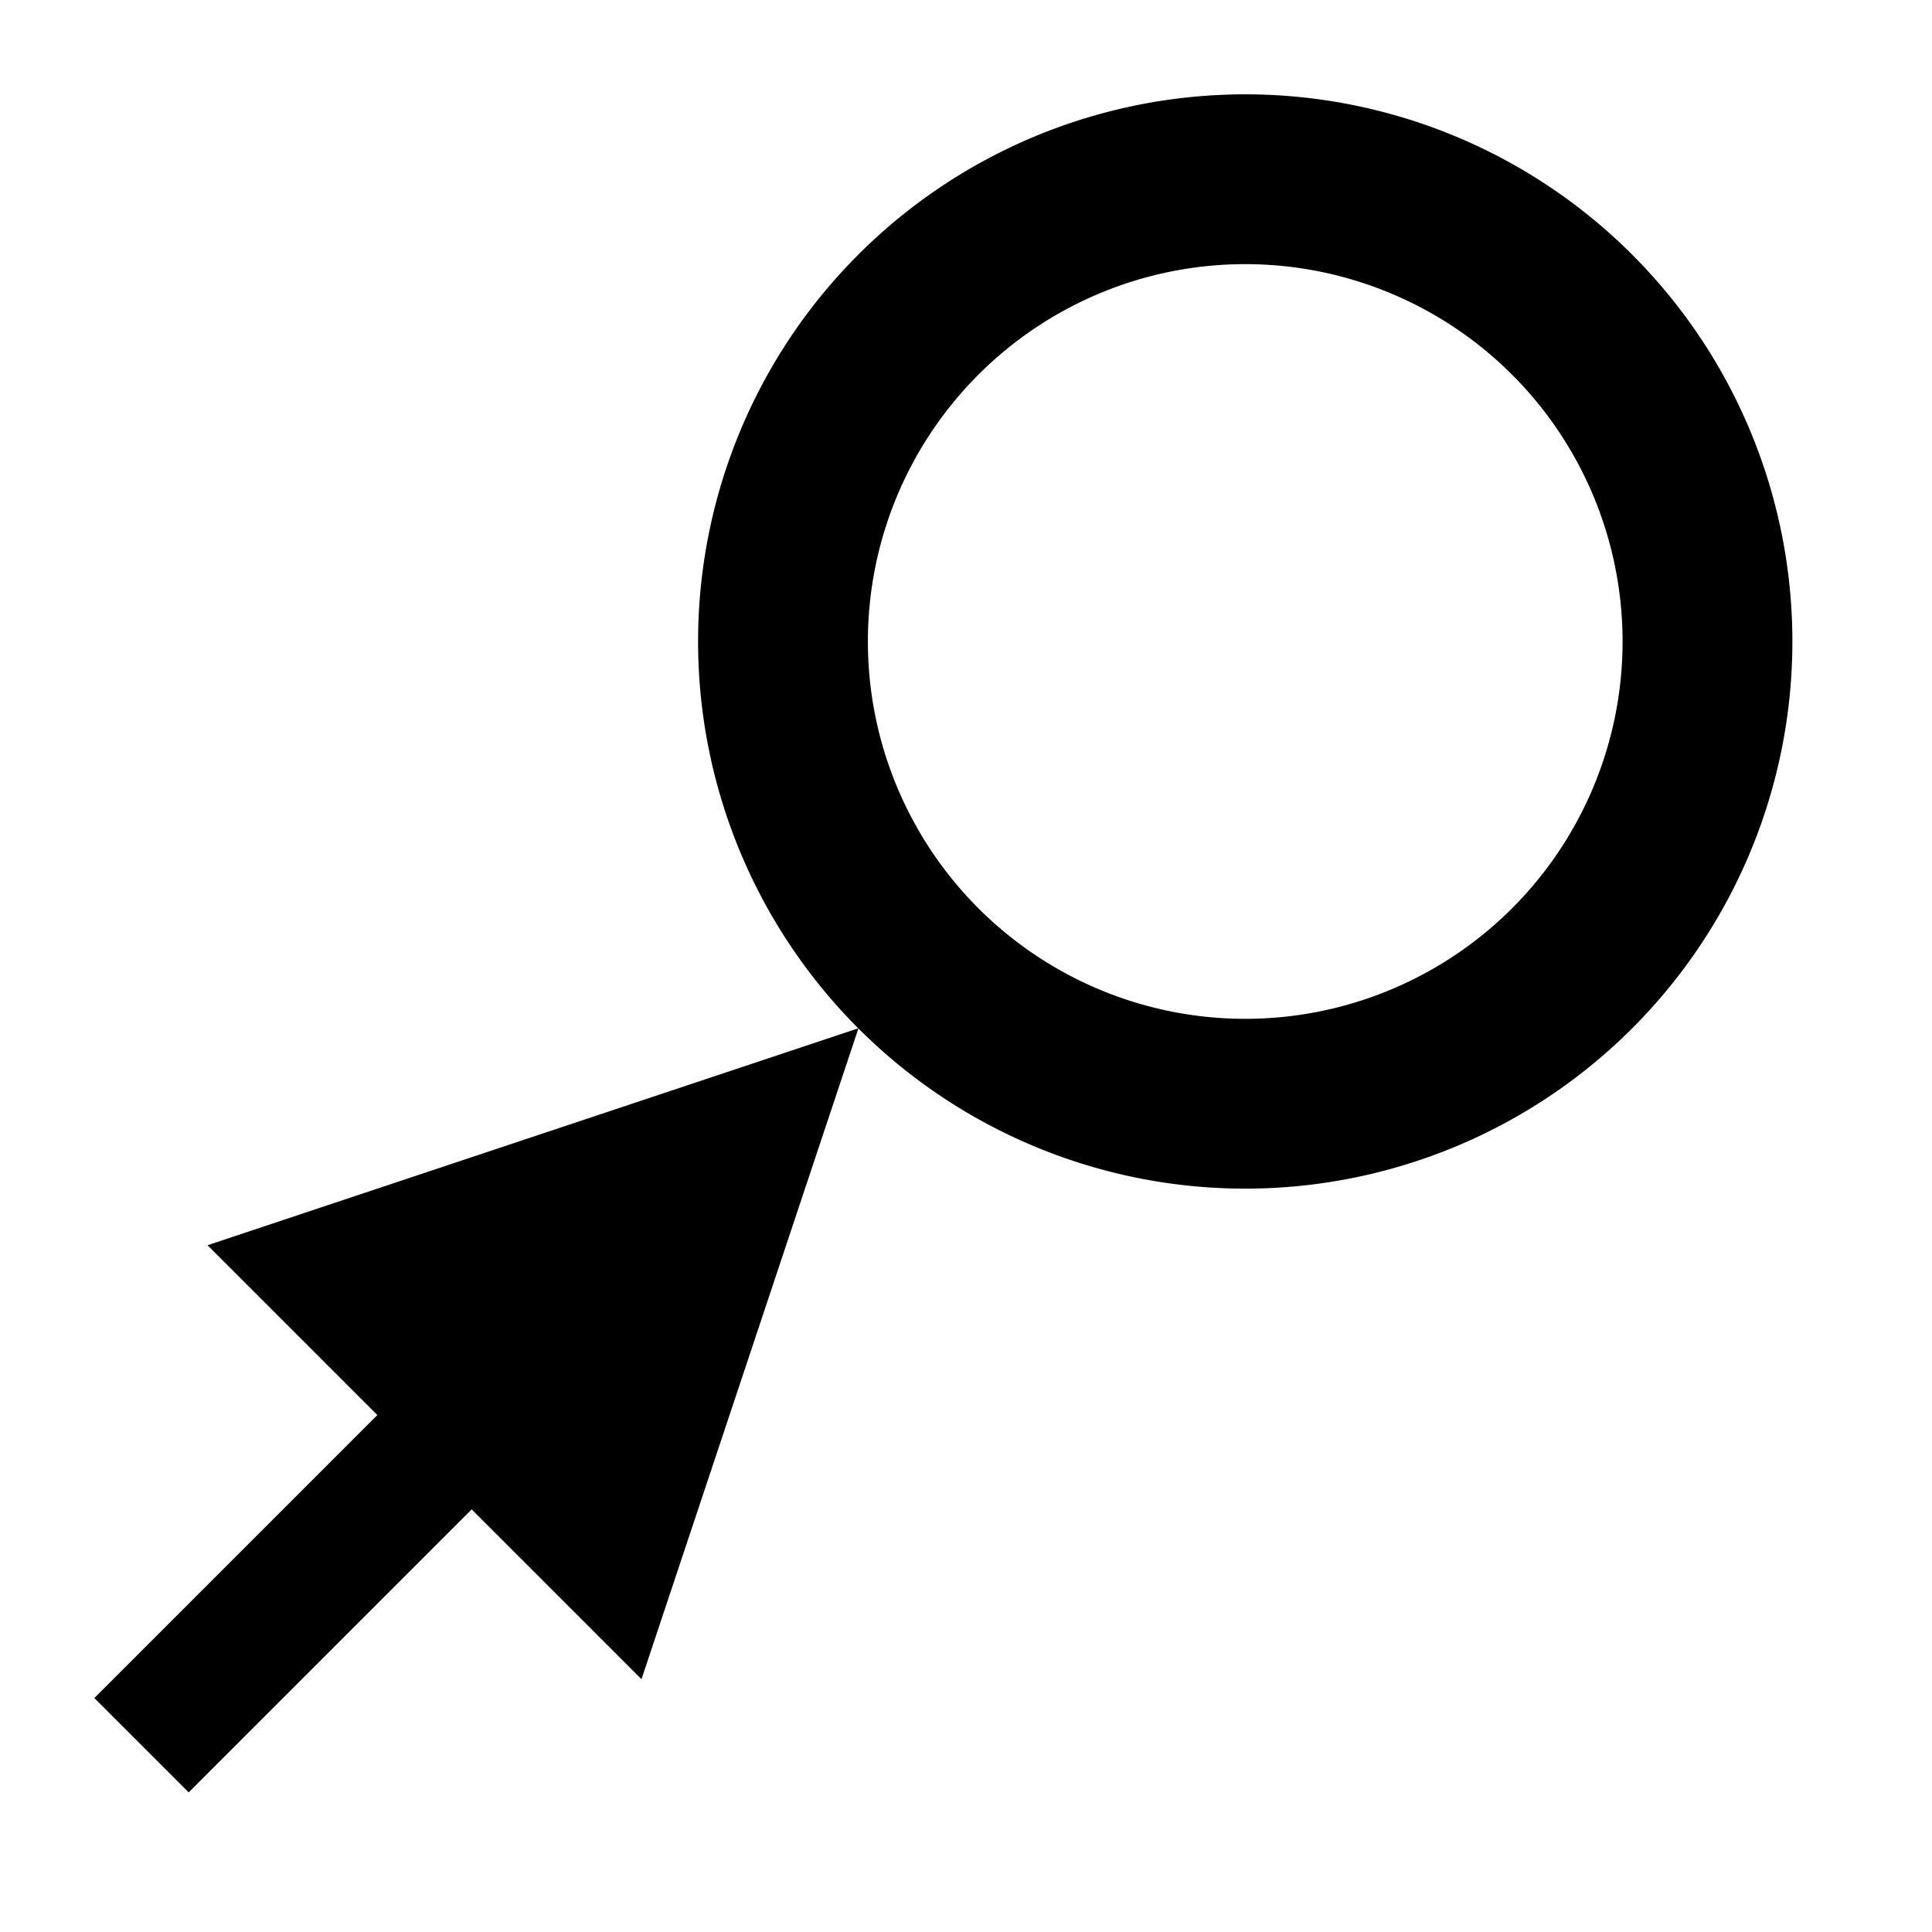 <?xml version="1.0" encoding="UTF-8" standalone="no"?>

<svg
   xmlns:dc="http://purl.org/dc/elements/1.1/"
   xmlns:cc="http://creativecommons.org/ns#"
   xmlns:rdf="http://www.w3.org/1999/02/22-rdf-syntax-ns#"
   xmlns:svg="http://www.w3.org/2000/svg"
   xmlns="http://www.w3.org/2000/svg"
   version="1.1"
   width="2048"
   height="2048"
   id="svg3891">
  <defs
     id="defs3893" />
    <g
       id="layer1-6">
      <path
         d="M 100 1800 L 200 1900 L 500 1600 L 400 1500 Z M 1320 1260 A 10 10 90 0 0 1320 100 A 10 10 90 0 0 1320 1260 Z M 1320 1080 A 10 10 90 0 1 1320 280 A 10 10 90 0 1 1320 1080 Z M 910 1090 L 220 1320 L 680 1780 L 910 1090"
         id="path7791"
	  />
    </g>
</svg>
